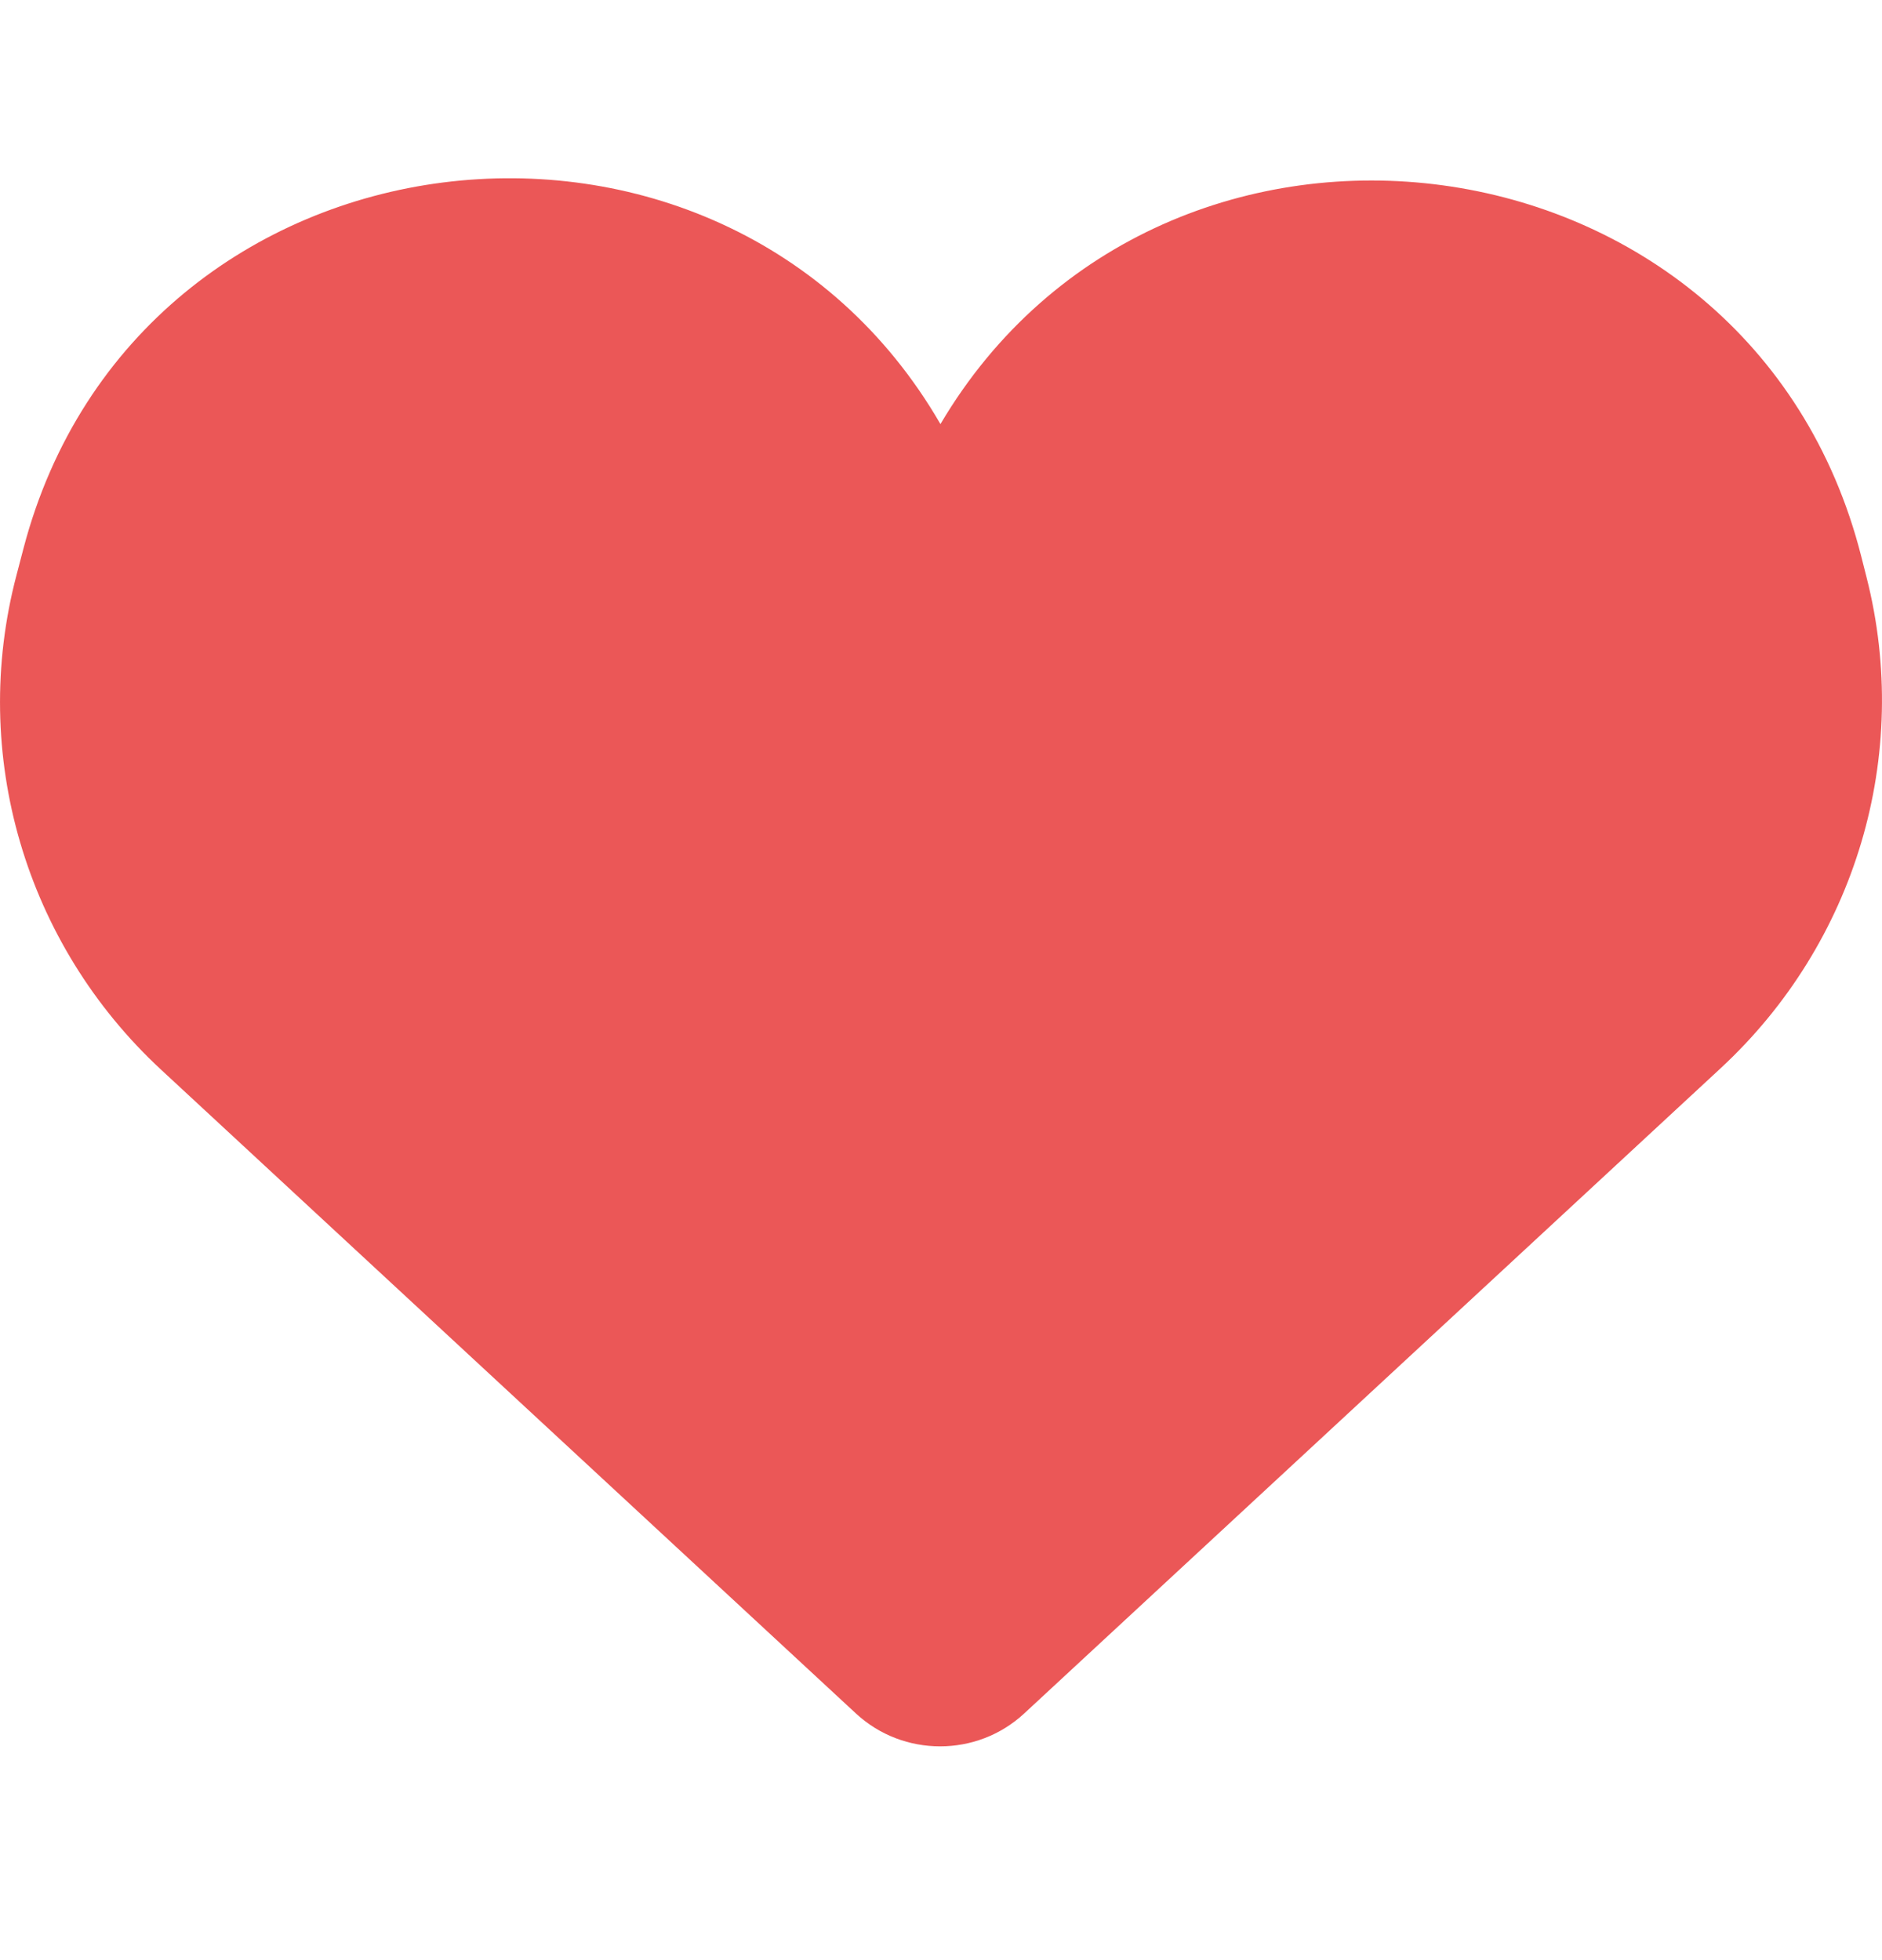 <svg width="24" height="25" viewBox="0 0 24 25" fill="none" xmlns="http://www.w3.org/2000/svg">
<path d="M23.319 7.314L23.25 7.04C21.908 1.713 14.616 0.961 12.202 5.9C12.116 6.076 11.863 6.075 11.779 5.898C9.422 0.964 2.162 1.653 0.784 6.941L0.693 7.293C0.141 9.411 0.795 11.66 2.397 13.157L11.263 21.439C11.671 21.82 12.306 21.82 12.714 21.439L21.601 13.137C23.192 11.65 23.85 9.422 23.319 7.314Z" fill="#EB5757"/>
<path fill-rule="evenodd" clip-rule="evenodd" d="M11.32 6.3C9.169 1.832 2.541 2.456 1.283 7.245L1.191 7.593C0.687 9.515 1.285 11.556 2.751 12.914L11.611 21.123C11.823 21.32 12.154 21.32 12.366 21.123L21.247 12.894C22.703 11.545 23.305 9.523 22.819 7.61L22.75 7.339C21.525 2.513 14.863 1.831 12.659 6.306C12.386 6.858 11.588 6.856 11.32 6.3ZM11.993 5.409C9.213 0.605 1.751 1.468 0.3 6.993L0.209 7.341C-0.389 9.618 0.319 12.036 2.056 13.645L10.916 21.855C11.519 22.413 12.458 22.413 13.06 21.855L21.942 13.625C23.667 12.027 24.379 9.632 23.804 7.367L23.735 7.095C22.322 1.531 14.83 0.604 11.993 5.409Z" fill="#EB5757"/>
</svg>
